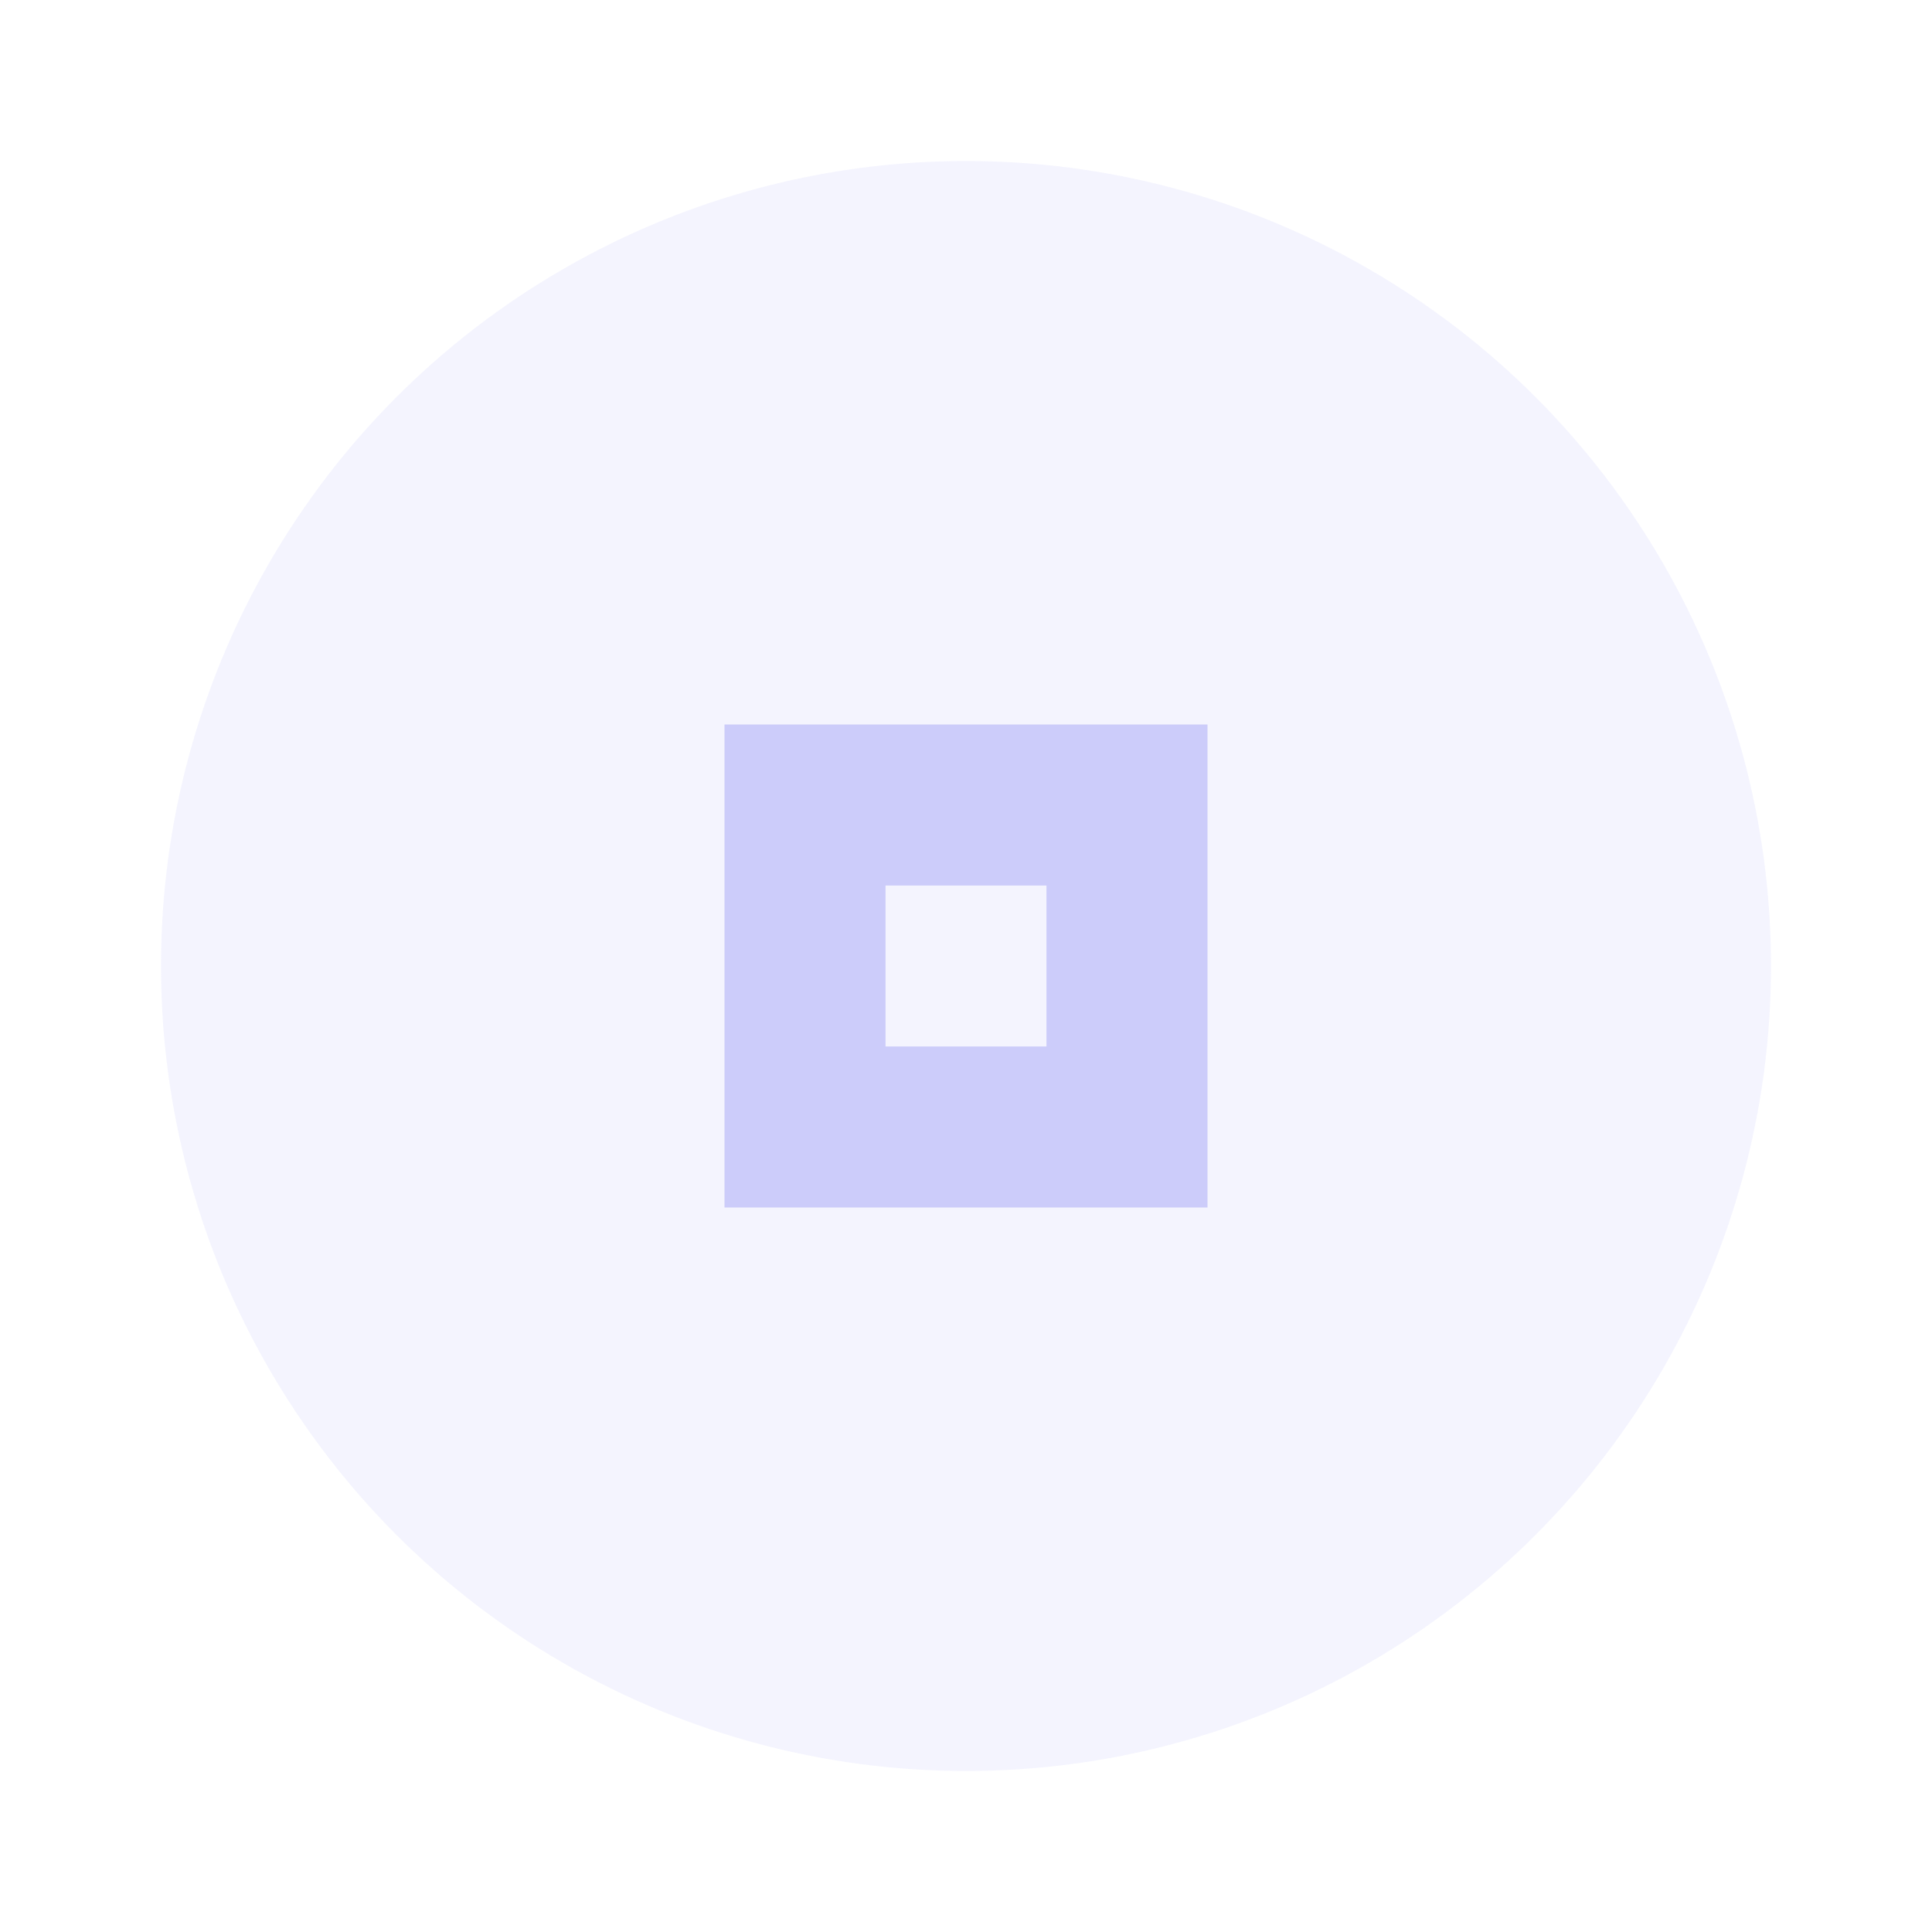 <svg xmlns="http://www.w3.org/2000/svg" width="24" height="24" viewBox="0 0 24 24" fill="#ccccfa">
  <circle cx="12" cy="12" r="10" opacity="0.2"/>
  <path d="m9 9v6h6v-6h-6zm2 2h2v2h-2v-2z"/>
</svg>
